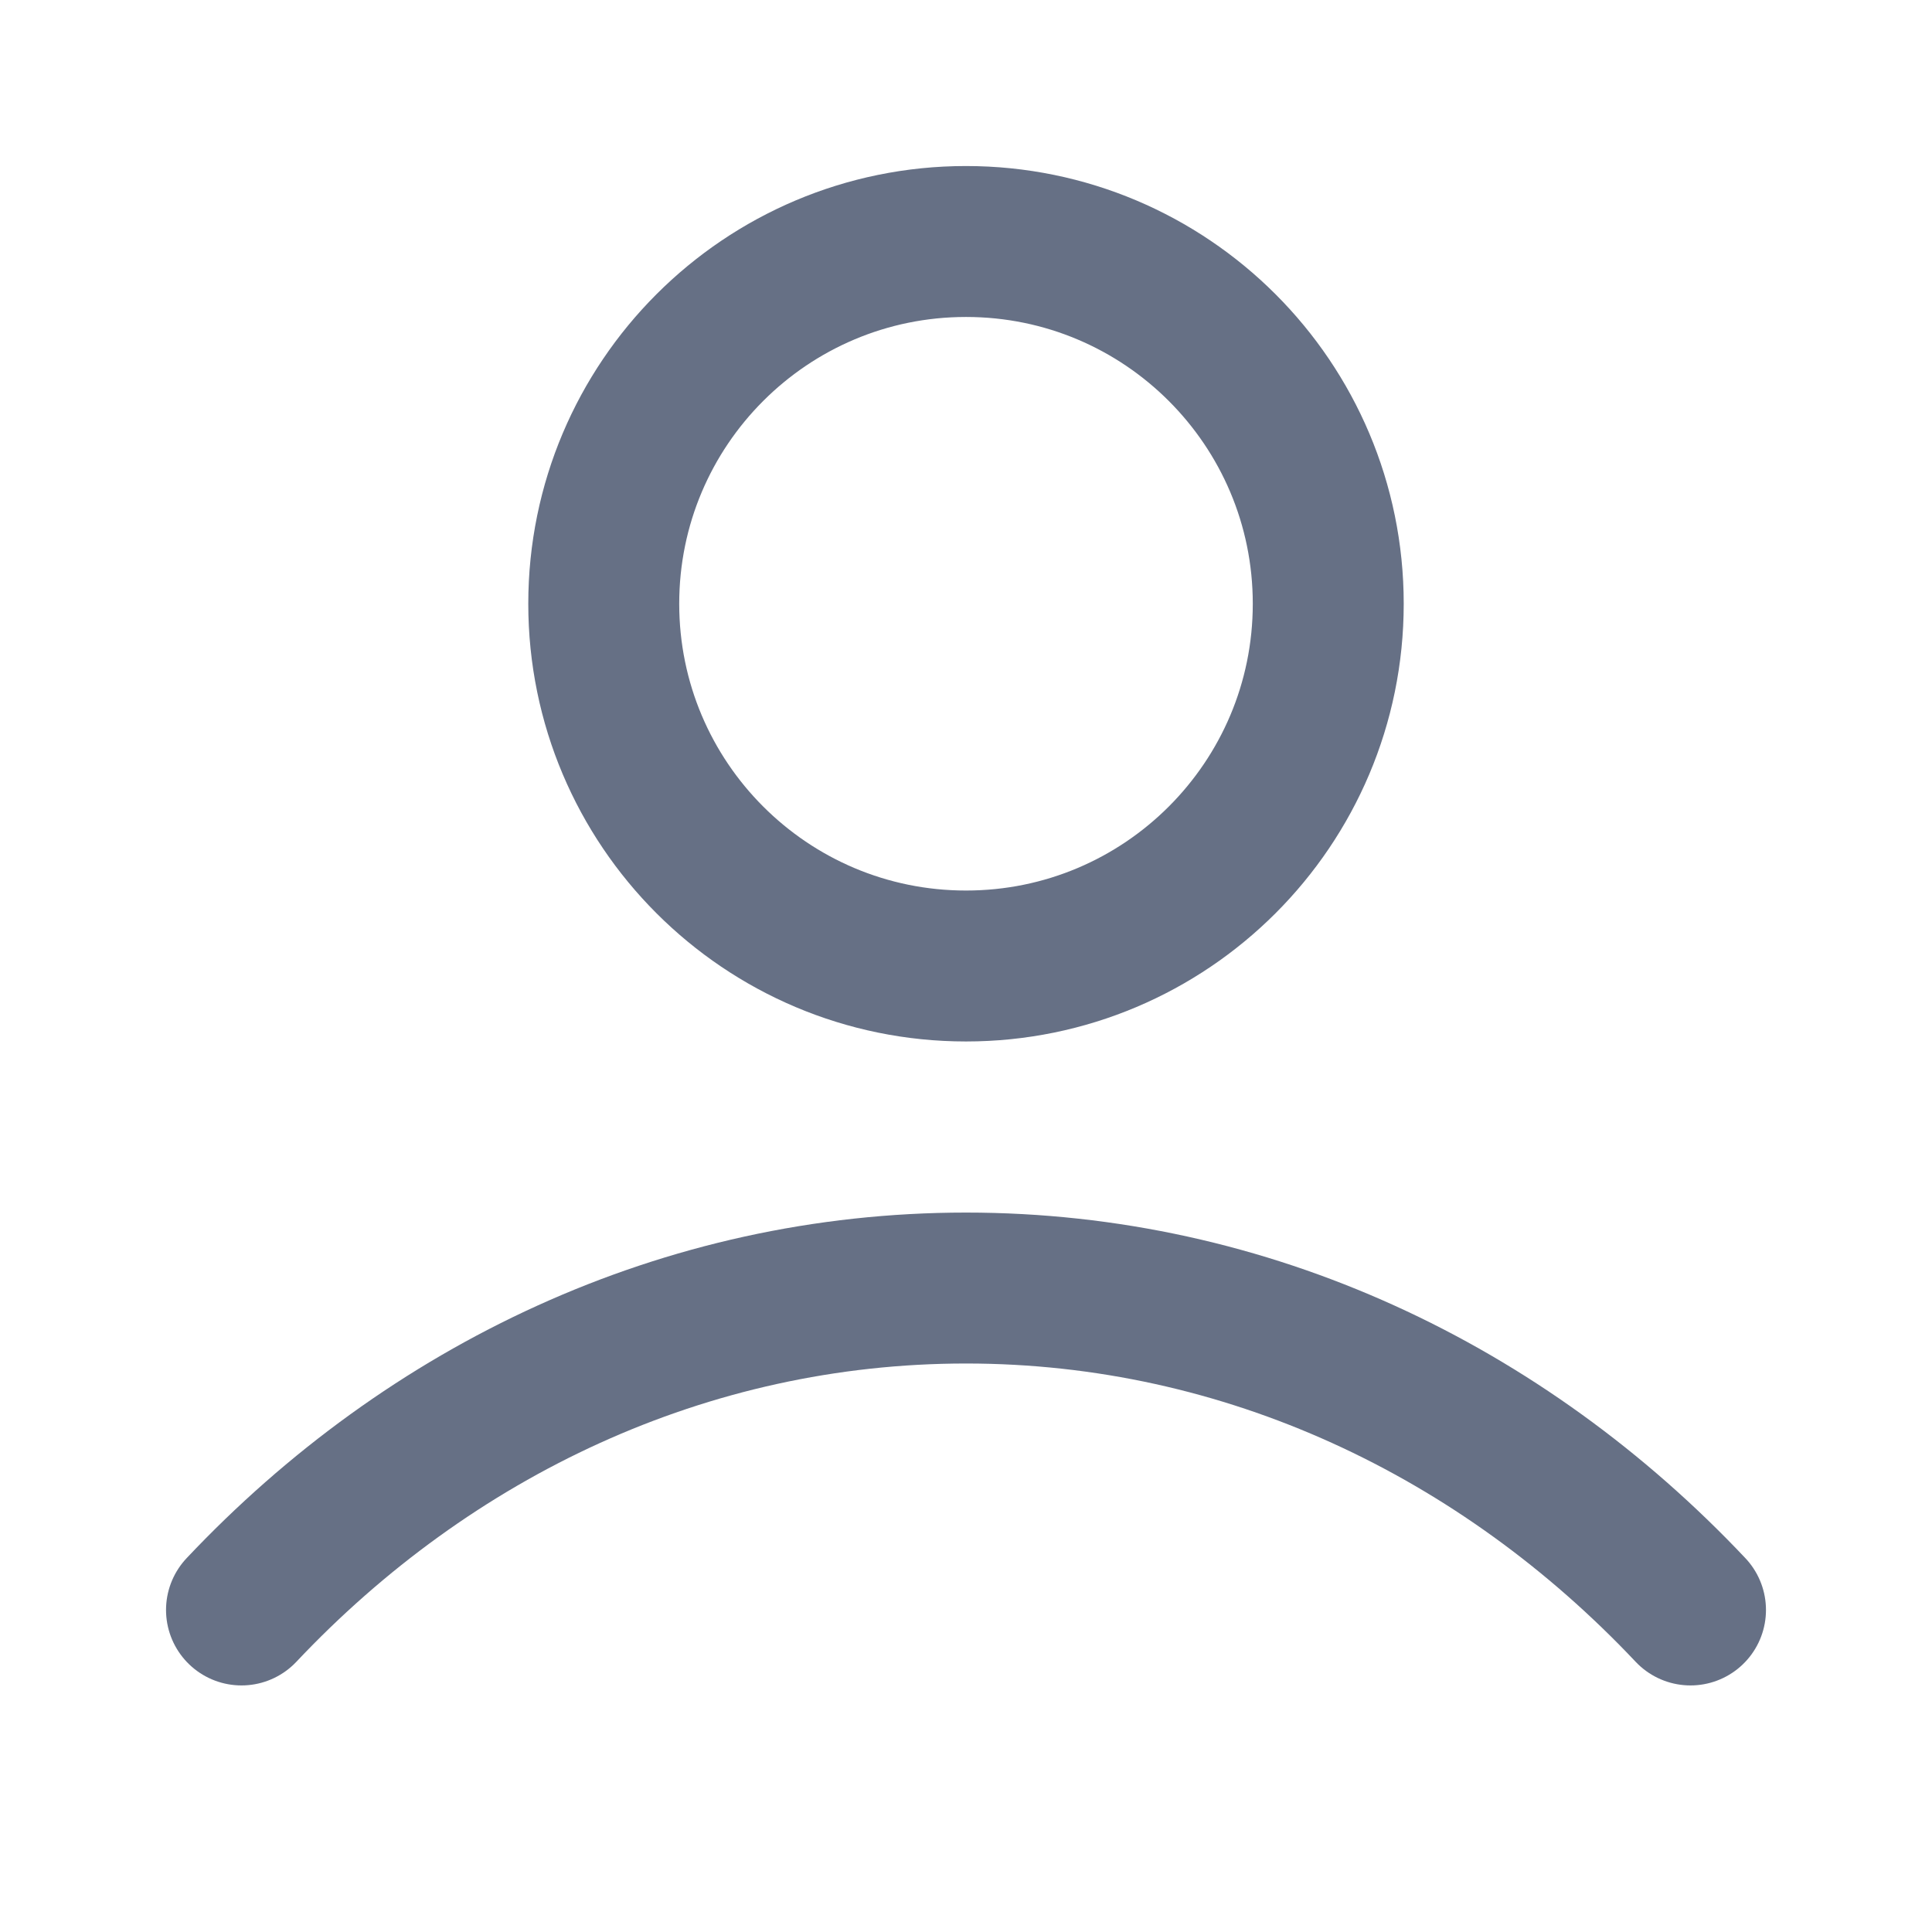 <svg width="16" height="16" viewBox="0 0 16 16" fill="none" xmlns="http://www.w3.org/2000/svg">
<g id="user-03">
<path id="Icon" d="M2 13.333C3.557 11.682 5.671 10.667 8 10.667C10.329 10.667 12.443 11.682 14 13.333M11 5C11 6.657 9.657 8 8 8C6.343 8 5 6.657 5 5C5 3.343 6.343 2 8 2C9.657 2 11 3.343 11 5Z" stroke="#667085" stroke-width="1.25" stroke-linecap="round" stroke-linejoin="round"/>
</g>
</svg>
